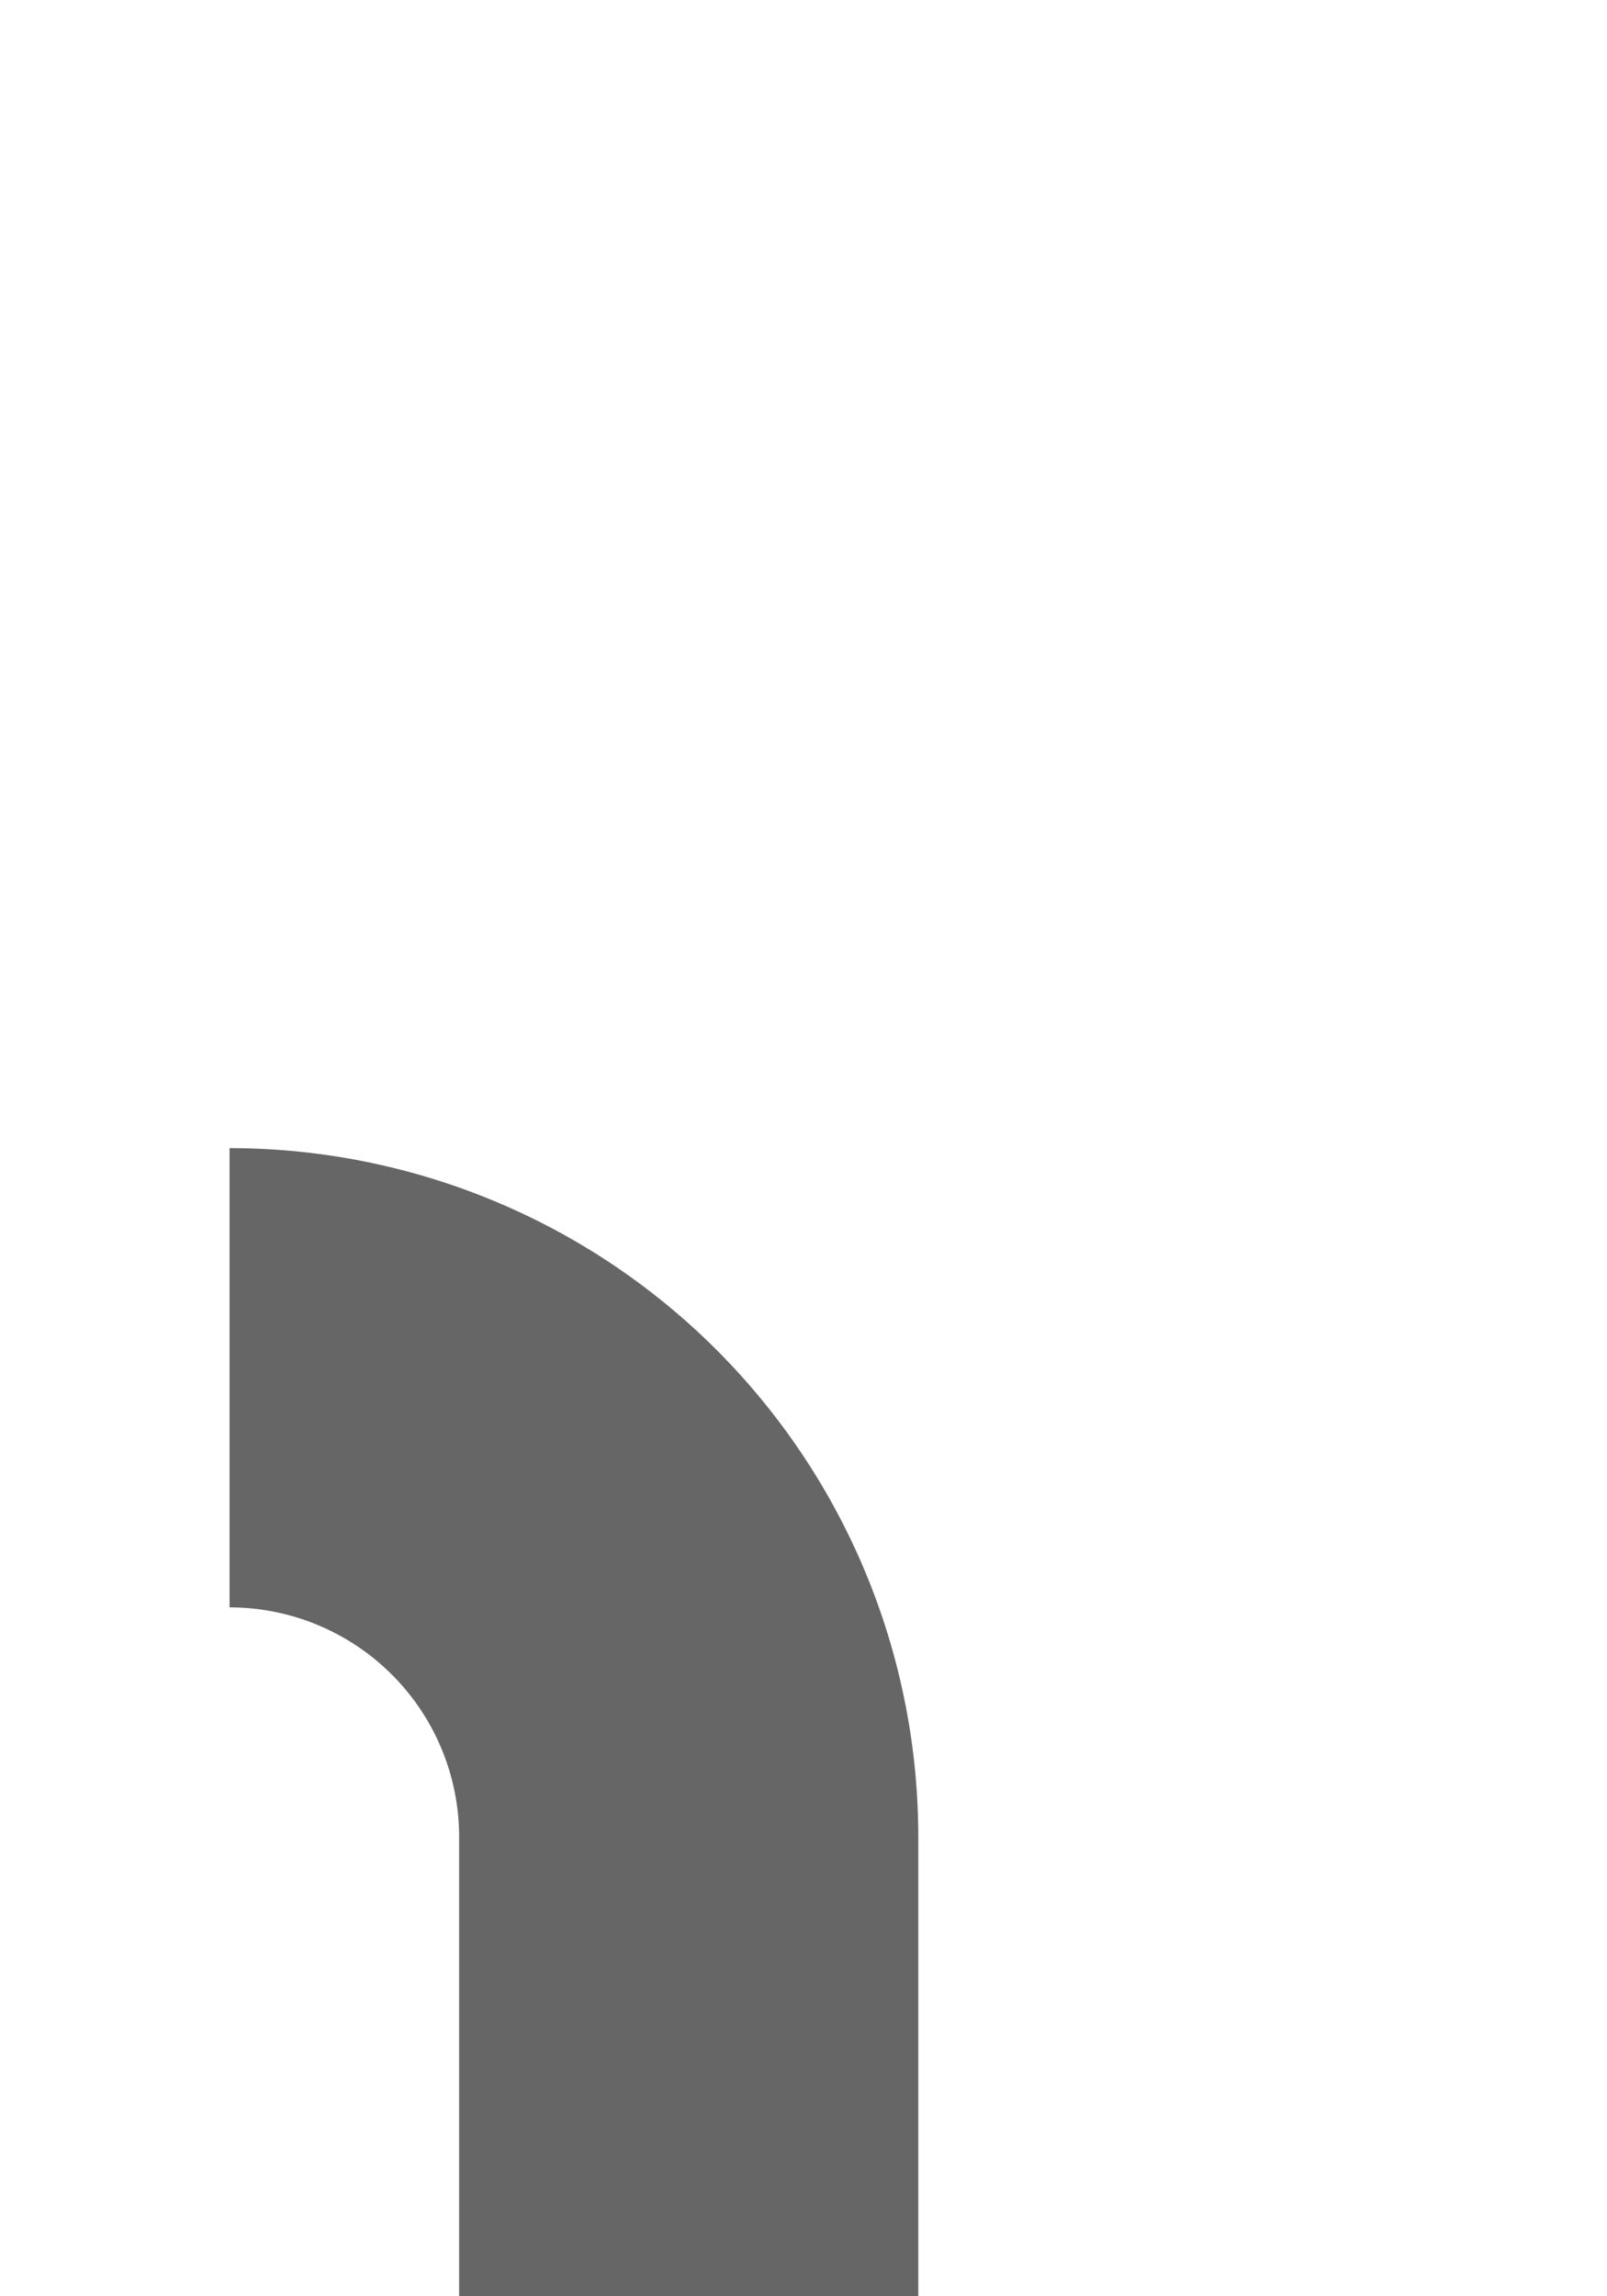 ﻿<?xml version="1.0" encoding="utf-8"?>
<svg version="1.1" width="3.5px" height="5px" viewBox="1527 555.5  3.5 5" xmlns:xlink="http://www.w3.org/1999/xlink" xmlns="http://www.w3.org/2000/svg">
  <path d="M 1527.5 558.5  A 1 1 0 0 1 1528.5 559.5 L 1528.5 725.152  A 5 5 0 0 1 1523.5 730.652 L 926 730.652  A 5 5 0 0 1 921.5 725.652 L 921.5 340  " stroke-width="1" stroke="#666666" fill="none" />
  <path d="M 916.854 345.054  L 921.5 340.407  L 926.146 345.054  L 926.854 344.346  L 921.854 339.346  L 921.5 338.993  L 921.146 339.346  L 916.146 344.346  L 916.854 345.054  Z " fill-rule="nonzero" fill="#666666" stroke="none" />
</svg>